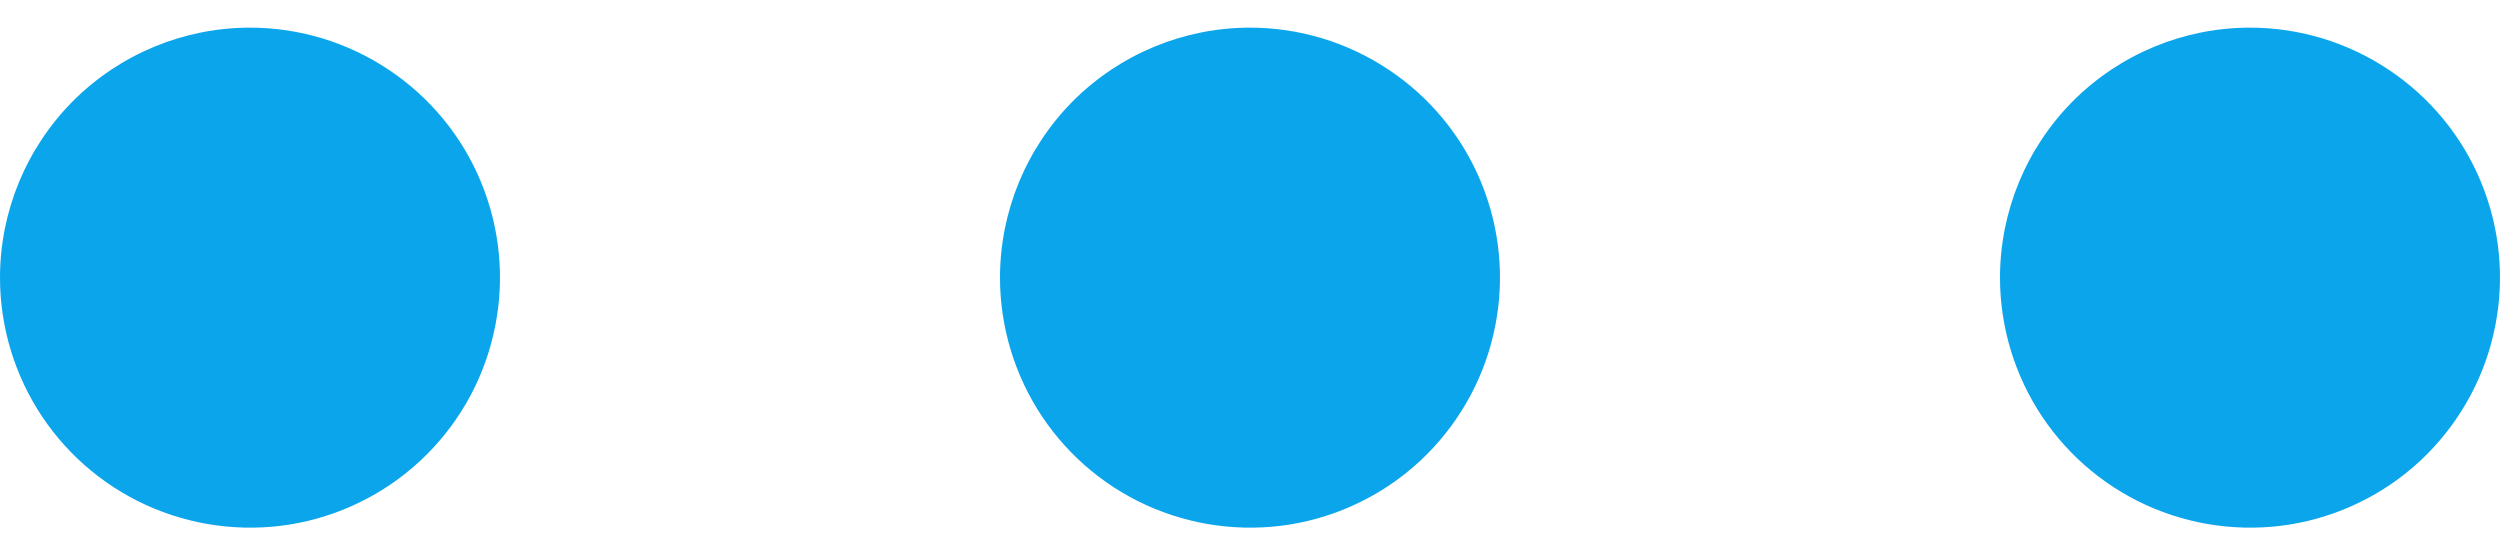 <svg xmlns="http://www.w3.org/2000/svg" width="18" height="4" viewBox="0 0 18 4" fill="none">
    <path
        d="M9 0.199C9.356 0.199 9.704 0.305 10 0.503C10.296 0.7 10.527 0.981 10.663 1.31C10.799 1.639 10.835 2.001 10.765 2.35C10.696 2.7 10.524 3.02 10.273 3.272C10.021 3.524 9.7 3.695 9.351 3.765C9.002 3.834 8.64 3.798 8.311 3.662C7.982 3.526 7.701 3.295 7.503 2.999C7.306 2.703 7.2 2.355 7.2 1.999C7.2 1.522 7.39 1.064 7.727 0.726C8.065 0.389 8.523 0.199 9 0.199ZM0 1.999C0 2.355 0.106 2.703 0.303 2.999C0.501 3.295 0.782 3.526 1.111 3.662C1.44 3.798 1.802 3.834 2.151 3.765C2.5 3.695 2.821 3.524 3.073 3.272C3.325 3.02 3.496 2.7 3.565 2.35C3.635 2.001 3.599 1.639 3.463 1.31C3.327 0.981 3.096 0.7 2.8 0.503C2.504 0.305 2.156 0.199 1.8 0.199C1.323 0.199 0.865 0.389 0.527 0.726C0.19 1.064 0 1.522 0 1.999ZM14.4 1.999C14.4 2.355 14.506 2.703 14.703 2.999C14.901 3.295 15.182 3.526 15.511 3.662C15.84 3.798 16.202 3.834 16.551 3.765C16.9 3.695 17.221 3.524 17.473 3.272C17.724 3.02 17.896 2.7 17.965 2.35C18.035 2.001 17.999 1.639 17.863 1.31C17.727 0.981 17.496 0.7 17.2 0.503C16.904 0.305 16.556 0.199 16.2 0.199C15.723 0.199 15.265 0.389 14.927 0.726C14.59 1.064 14.4 1.522 14.4 1.999Z"
        fill="#0BA5EC" />
</svg>